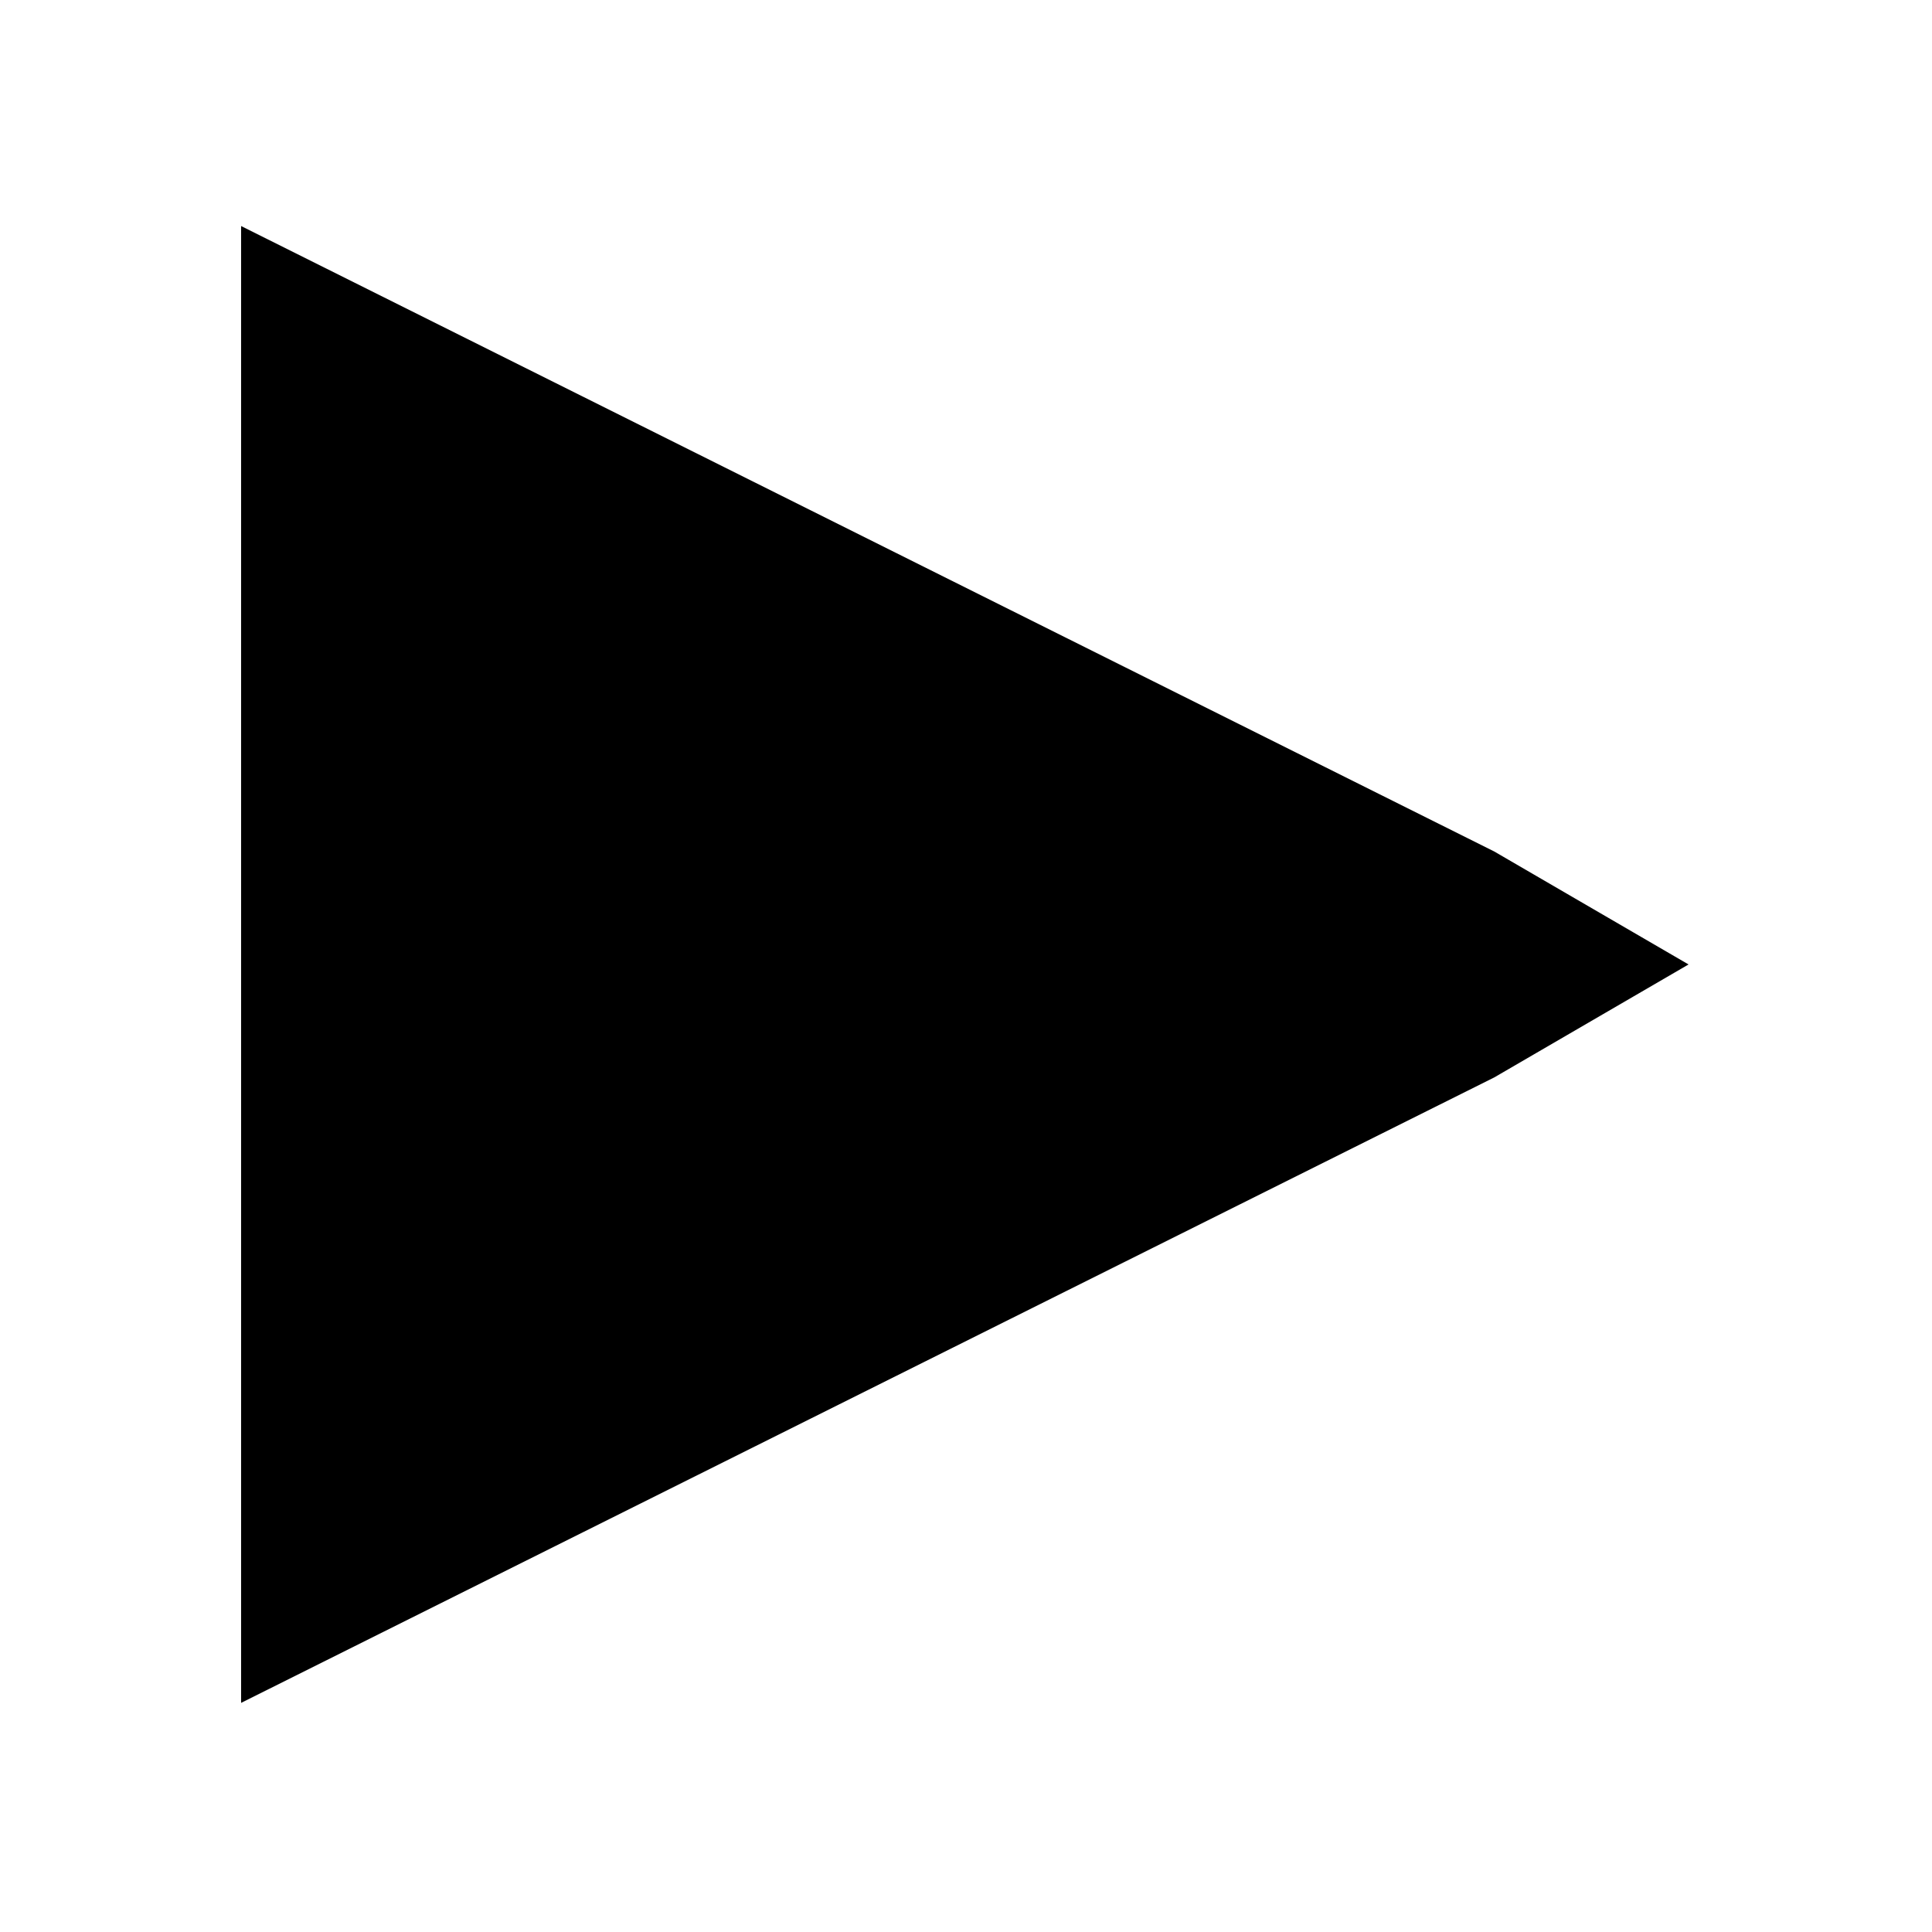 <?xml version="1.0" encoding="utf-8" standalone="no"?><svg width="100" height="100" xmlns="http://www.w3.org/2000/svg"><g transform="scale(0.039,0.039)"><path d="M320 2260l1663 -830l258 -150l-258 -150l-1663 -830l0 1960" fill="black" /></g></svg>